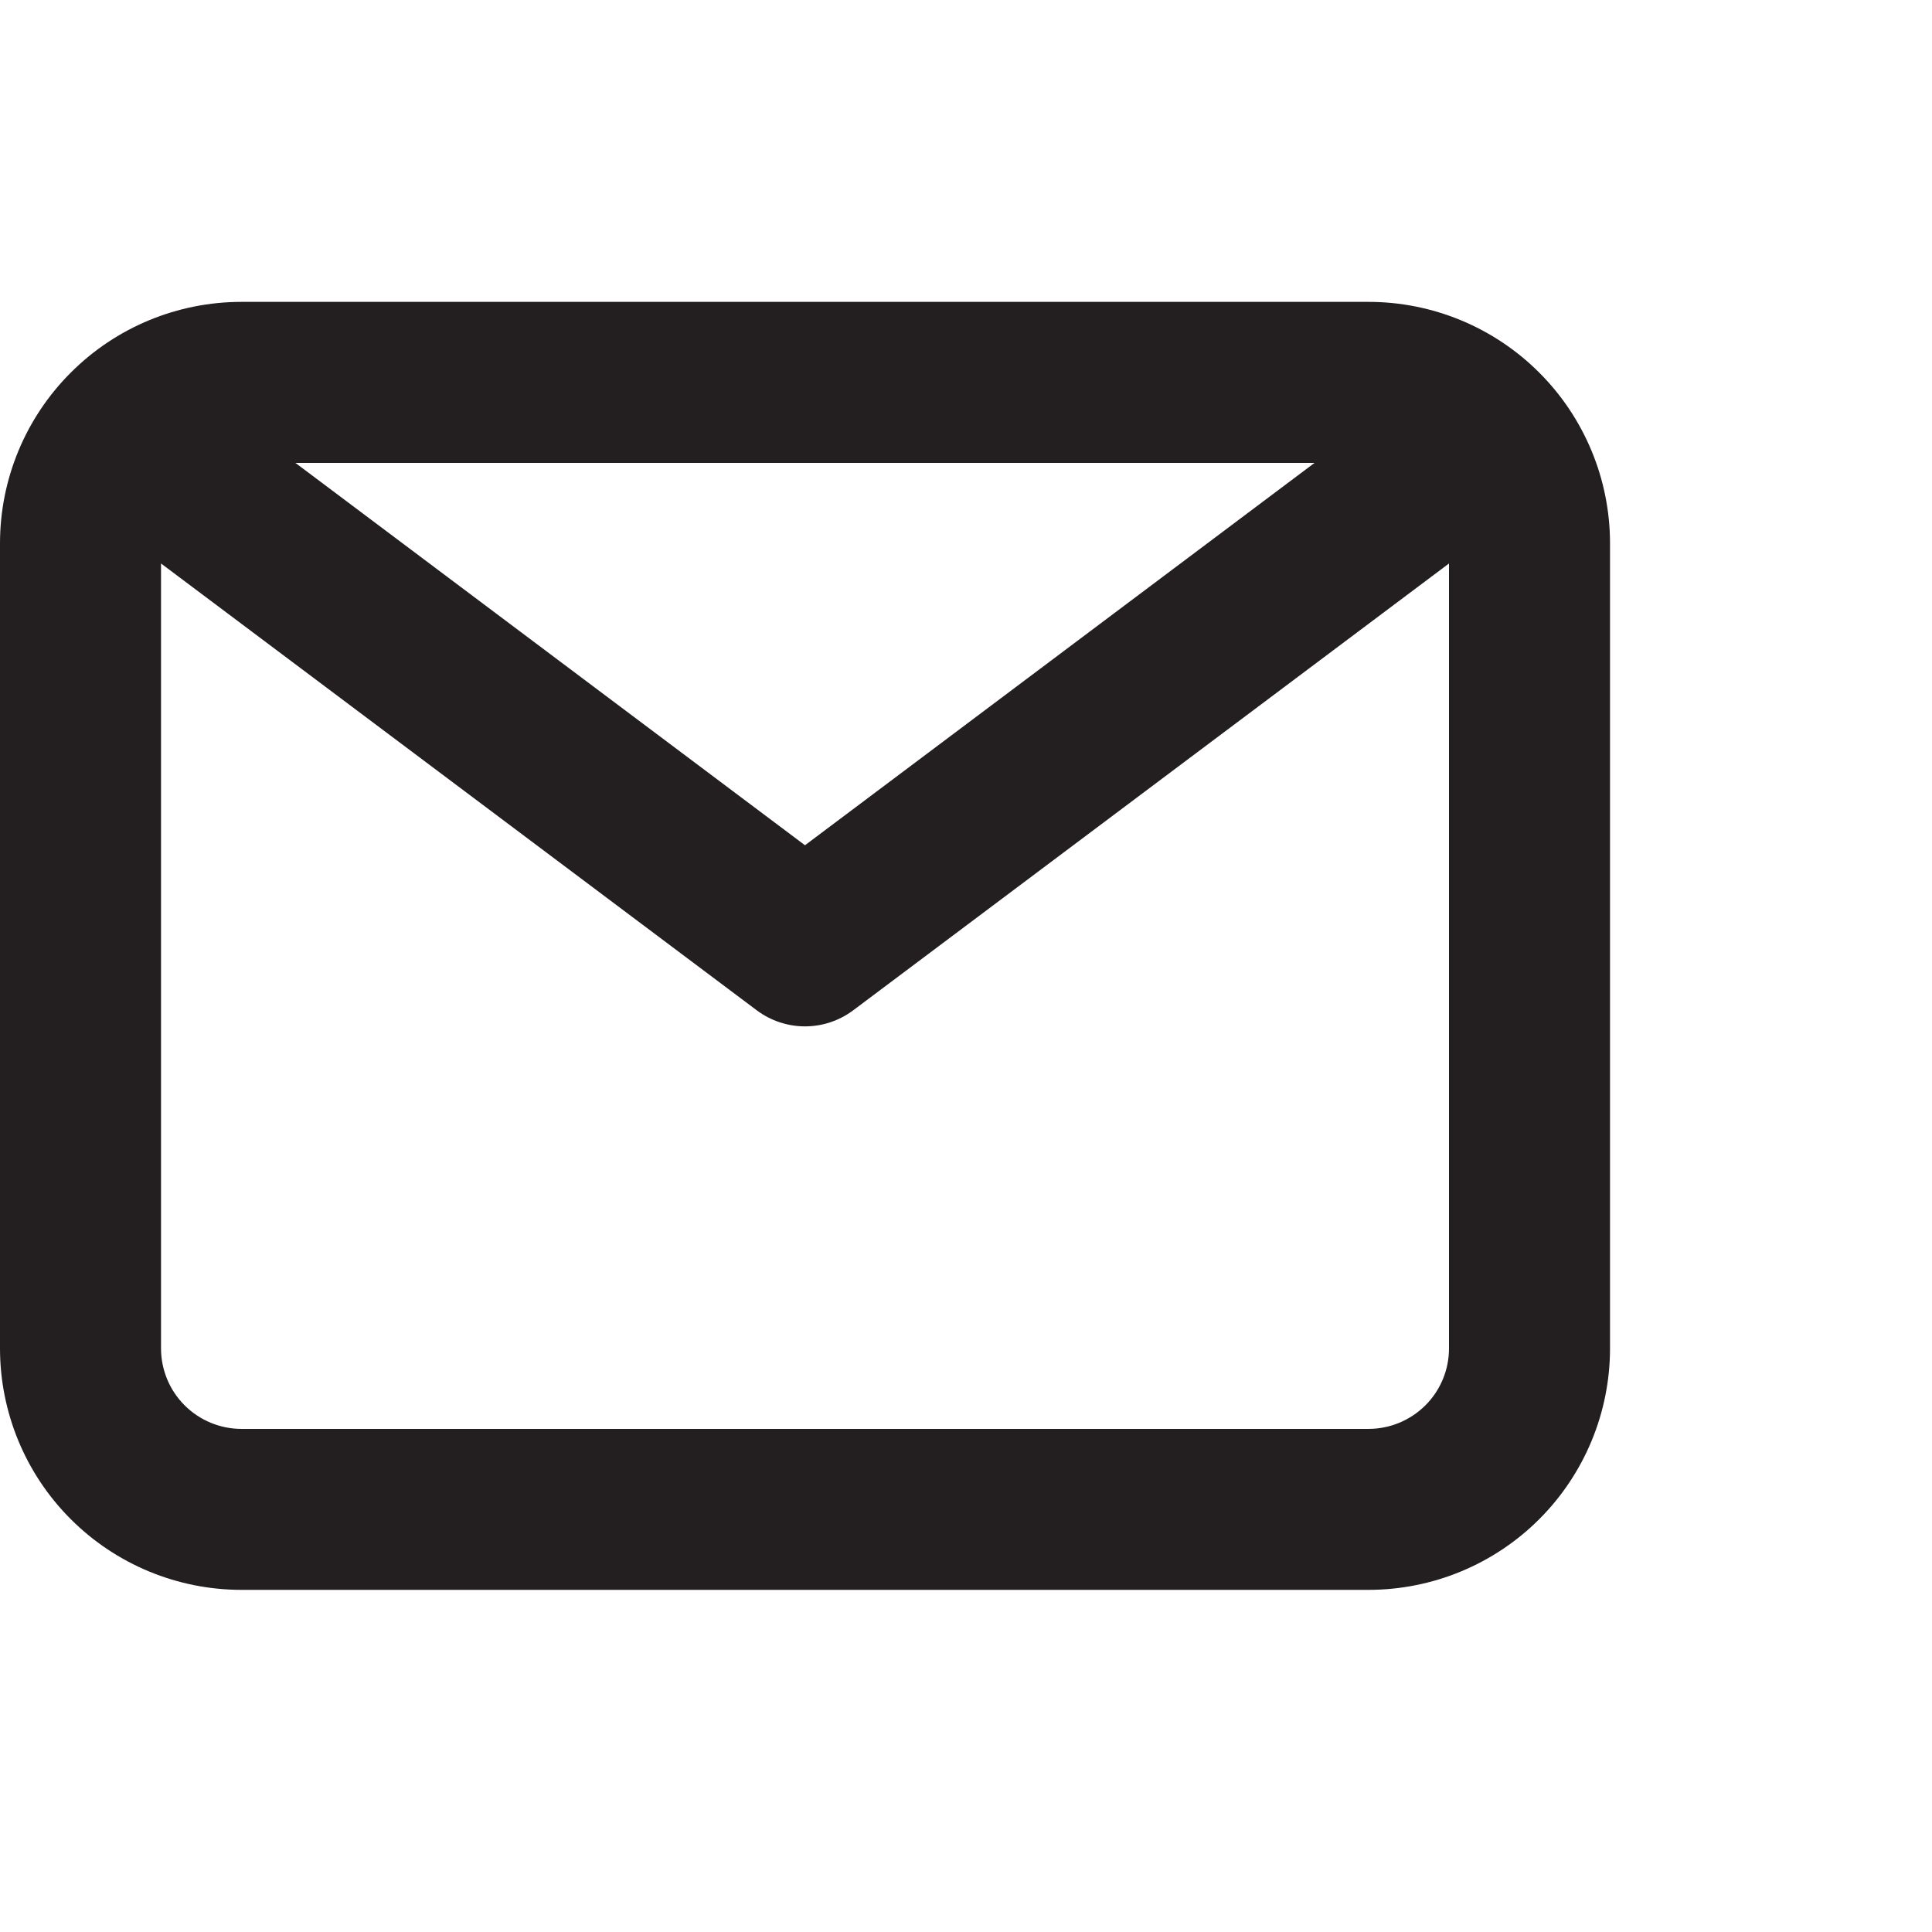 <svg width="32" height="32" viewBox="0 0 32 32" fill="none" xmlns="http://www.w3.org/2000/svg">
<path d="M22.667 5H4C2.939 5 1.922 5.421 1.172 6.172C0.421 6.922 0 7.939 0 9V22.333C0 23.394 0.421 24.412 1.172 25.162C1.922 25.912 2.939 26.333 4 26.333H22.667C23.727 26.333 24.745 25.912 25.495 25.162C26.245 24.412 26.667 23.394 26.667 22.333V9C26.667 7.939 26.245 6.922 25.495 6.172C24.745 5.421 23.727 5 22.667 5ZM21.773 7.667L13.333 14L4.893 7.667H21.773ZM22.667 23.667H4C3.646 23.667 3.307 23.526 3.057 23.276C2.807 23.026 2.667 22.687 2.667 22.333V9.333L12.533 16.733C12.764 16.906 13.045 17 13.333 17C13.622 17 13.902 16.906 14.133 16.733L24 9.333V22.333C24 22.687 23.86 23.026 23.61 23.276C23.359 23.526 23.02 23.667 22.667 23.667Z" fill="#231F20"/>
</svg>

